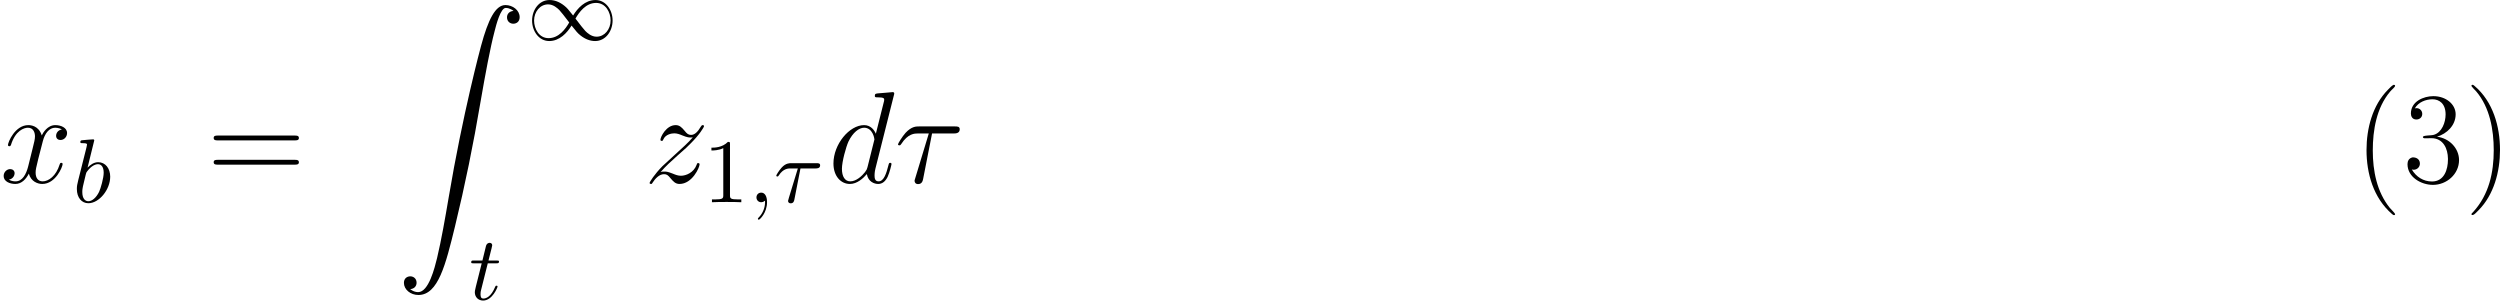 <?xml version='1.0' encoding='UTF-8'?>
<!-- This file was generated by dvisvgm 2.3.5 -->
<svg height='33.045pt' version='1.1' viewBox='170.197 472.349 274.867 33.045' width='274.867pt' xmlns='http://www.w3.org/2000/svg' xmlns:xlink='http://www.w3.org/1999/xlink'>
<defs>
<path d='M4.333 -10.745C4.16 -10.674 3.917 -10.401 3.744 -10.229C2.023 -8.507 1.377 -5.939 1.377 -3.587C1.377 -1.004 2.138 1.679 4.175 3.443C4.232 3.486 4.318 3.572 4.404 3.572C4.462 3.572 4.519 3.529 4.519 3.486C4.519 3.343 4.117 2.998 3.945 2.783C2.511 1.019 2.066 -1.306 2.066 -3.529C2.066 -5.767 2.468 -8.235 3.974 -10.014C4.146 -10.229 4.519 -10.501 4.519 -10.659C4.519 -10.717 4.447 -10.76 4.39 -10.76C4.376 -10.76 4.347 -10.745 4.333 -10.745Z' id='g15-40'/>
<path d='M0.832 -10.745C0.789 -10.717 0.775 -10.688 0.775 -10.659C0.775 -10.544 1.148 -10.214 1.306 -10.028C2.798 -8.263 3.228 -5.81 3.228 -3.572C3.228 -1.119 2.711 1.291 0.99 3.199C0.918 3.285 0.775 3.386 0.775 3.472C0.775 3.529 0.832 3.558 0.889 3.558H0.933C1.09 3.529 1.349 3.242 1.535 3.056C3.257 1.334 3.917 -1.234 3.917 -3.601C3.917 -6.183 3.142 -8.923 1.105 -10.645C1.047 -10.688 0.976 -10.76 0.889 -10.76C0.875 -10.76 0.846 -10.76 0.832 -10.745Z' id='g15-41'/>
<path d='M1.377 -8.163C1.765 -8.852 2.582 -9.167 3.328 -9.167C4.046 -9.167 4.763 -8.708 4.763 -7.503C4.763 -6.614 4.347 -5.523 3.486 -5.265C3.171 -5.165 2.267 -5.222 2.267 -5.021C2.267 -4.906 2.381 -4.878 2.496 -4.878H2.654C2.826 -4.878 3.013 -4.892 3.185 -4.892C4.533 -4.892 5.007 -3.701 5.021 -2.654V-2.539C5.021 -1.463 4.619 -0.129 3.271 -0.129C2.31 -0.129 1.521 -0.646 1.047 -1.449C1.119 -1.435 1.176 -1.42 1.248 -1.42C1.621 -1.42 1.937 -1.707 1.937 -2.095C1.937 -2.525 1.621 -2.783 1.148 -2.783C0.717 -2.697 0.574 -2.367 0.574 -2.037C0.574 -0.603 2.08 0.244 3.371 0.244C4.878 0.244 6.241 -0.933 6.241 -2.482C6.241 -3.773 5.179 -4.892 3.816 -5.05C4.906 -5.38 5.868 -6.298 5.868 -7.517C5.868 -8.608 4.82 -9.512 3.414 -9.512C2.353 -9.512 0.947 -8.938 0.947 -7.603C0.947 -7.317 1.09 -6.944 1.549 -6.944C1.908 -6.944 2.195 -7.187 2.195 -7.56C2.195 -7.919 1.922 -8.192 1.564 -8.192C1.492 -8.192 1.435 -8.177 1.377 -8.163Z' id='g15-51'/>
<path d='M2.929 -6.376C2.929 -6.615 2.929 -6.635 2.7 -6.635C2.082 -5.998 1.205 -5.998 0.887 -5.998V-5.689C1.086 -5.689 1.674 -5.689 2.192 -5.948V-0.787C2.192 -0.428 2.162 -0.309 1.265 -0.309H0.946V0C1.295 -0.03 2.162 -0.03 2.56 -0.03S3.826 -0.03 4.174 0V-0.309H3.856C2.959 -0.309 2.929 -0.418 2.929 -0.787V-6.376Z' id='g20-49'/>
<use id='g18-49' transform='scale(0.694)' xlink:href='#g8-49'/>
<path d='M1.492 31.232C1.951 31.203 2.195 30.887 2.195 30.529C2.195 30.055 1.836 29.826 1.506 29.826C1.162 29.826 0.803 30.041 0.803 30.543C0.803 31.275 1.521 31.877 2.396 31.877C4.576 31.877 5.394 28.52 6.413 24.36C7.517 19.826 8.45 15.25 9.225 10.645C9.755 7.589 10.286 4.72 10.774 2.869C10.946 2.166 11.434 0.316 11.993 0.316C12.438 0.316 12.797 0.588 12.854 0.646C12.381 0.674 12.137 0.99 12.137 1.349C12.137 1.822 12.496 2.052 12.825 2.052C13.17 2.052 13.528 1.836 13.528 1.334C13.528 0.56 12.754 0 11.965 0C10.874 0 10.071 1.564 9.282 4.49C9.239 4.648 7.288 11.85 5.71 21.232C5.337 23.427 4.921 25.823 4.447 27.817C4.189 28.865 3.529 31.562 2.367 31.562C1.851 31.562 1.506 31.232 1.492 31.232Z' id='g7-90'/>
<path d='M9.684 -4.648C9.885 -4.648 10.143 -4.648 10.143 -4.906C10.143 -5.179 9.899 -5.179 9.684 -5.179H1.234C1.033 -5.179 0.775 -5.179 0.775 -4.921C0.775 -4.648 1.019 -4.648 1.234 -4.648H9.684ZM9.684 -1.98C9.885 -1.98 10.143 -1.98 10.143 -2.238C10.143 -2.511 9.899 -2.511 9.684 -2.511H1.234C1.033 -2.511 0.775 -2.511 0.775 -2.252C0.775 -1.98 1.019 -1.98 1.234 -1.98H9.684Z' id='g10-61'/>
<path d='M2.929 -3.716H4.603C4.732 -3.716 5.091 -3.716 5.091 -4.055C5.091 -4.294 4.882 -4.294 4.692 -4.294H1.903C1.704 -4.294 1.315 -4.294 0.877 -3.826C0.548 -3.467 0.269 -2.989 0.269 -2.929C0.269 -2.919 0.269 -2.829 0.389 -2.829C0.468 -2.829 0.488 -2.869 0.548 -2.949C1.036 -3.716 1.604 -3.716 1.813 -3.716H2.64L1.664 -0.518C1.624 -0.399 1.564 -0.189 1.564 -0.149C1.564 -0.04 1.634 0.12 1.853 0.12C2.182 0.12 2.232 -0.159 2.262 -0.309L2.929 -3.716Z' id='g19-28'/>
<path d='M2.022 -0.01C2.022 -0.667 1.773 -1.056 1.385 -1.056C1.056 -1.056 0.857 -0.807 0.857 -0.528C0.857 -0.259 1.056 0 1.385 0C1.504 0 1.634 -0.04 1.733 -0.13C1.763 -0.149 1.773 -0.159 1.783 -0.159S1.803 -0.149 1.803 -0.01C1.803 0.727 1.455 1.325 1.126 1.654C1.016 1.763 1.016 1.783 1.016 1.813C1.016 1.883 1.066 1.923 1.116 1.923C1.225 1.923 2.022 1.156 2.022 -0.01Z' id='g19-59'/>
<path d='M2.381 -6.804C2.381 -6.814 2.381 -6.914 2.252 -6.914C2.022 -6.914 1.295 -6.834 1.036 -6.814C0.956 -6.804 0.847 -6.795 0.847 -6.615C0.847 -6.496 0.936 -6.496 1.086 -6.496C1.564 -6.496 1.584 -6.426 1.584 -6.326C1.584 -6.257 1.494 -5.918 1.445 -5.709L0.628 -2.461C0.508 -1.963 0.468 -1.803 0.468 -1.455C0.468 -0.508 0.996 0.11 1.733 0.11C2.909 0.11 4.134 -1.375 4.134 -2.809C4.134 -3.716 3.606 -4.403 2.809 -4.403C2.351 -4.403 1.943 -4.115 1.644 -3.806L2.381 -6.804ZM1.445 -3.039C1.504 -3.258 1.504 -3.278 1.594 -3.387C2.082 -4.035 2.531 -4.184 2.79 -4.184C3.148 -4.184 3.417 -3.885 3.417 -3.248C3.417 -2.66 3.088 -1.514 2.909 -1.136C2.58 -0.468 2.122 -0.11 1.733 -0.11C1.395 -0.11 1.066 -0.379 1.066 -1.116C1.066 -1.305 1.066 -1.494 1.225 -2.122L1.445 -3.039Z' id='g19-98'/>
<path d='M2.052 -3.985H2.989C3.188 -3.985 3.288 -3.985 3.288 -4.184C3.288 -4.294 3.188 -4.294 3.009 -4.294H2.132C2.491 -5.709 2.54 -5.908 2.54 -5.968C2.54 -6.137 2.421 -6.237 2.252 -6.237C2.222 -6.237 1.943 -6.227 1.853 -5.878L1.465 -4.294H0.528C0.329 -4.294 0.229 -4.294 0.229 -4.105C0.229 -3.985 0.309 -3.985 0.508 -3.985H1.385C0.667 -1.156 0.628 -0.986 0.628 -0.807C0.628 -0.269 1.006 0.11 1.544 0.11C2.56 0.11 3.128 -1.345 3.128 -1.425C3.128 -1.524 3.049 -1.524 3.009 -1.524C2.919 -1.524 2.909 -1.494 2.859 -1.385C2.431 -0.349 1.903 -0.11 1.564 -0.11C1.355 -0.11 1.255 -0.239 1.255 -0.568C1.255 -0.807 1.275 -0.877 1.315 -1.046L2.052 -3.985Z' id='g19-116'/>
<path d='M7.288 -3.888C6.513 -4.863 6.341 -5.079 5.896 -5.437C5.093 -6.083 4.29 -6.341 3.558 -6.341C1.879 -6.341 0.789 -4.763 0.789 -3.084C0.789 -1.435 1.851 0.158 3.5 0.158S6.341 -1.148 7.044 -2.295C7.819 -1.32 7.991 -1.105 8.436 -0.746C9.239 -0.1 10.042 0.158 10.774 0.158C12.452 0.158 13.543 -1.42 13.543 -3.099C13.543 -4.749 12.481 -6.341 10.831 -6.341S7.991 -5.036 7.288 -3.888ZM7.661 -3.4C8.249 -4.433 9.311 -5.882 10.932 -5.882C12.452 -5.882 13.227 -4.39 13.227 -3.099C13.227 -1.693 12.266 -0.531 11.004 -0.531C10.171 -0.531 9.526 -1.133 9.225 -1.435C8.866 -1.822 8.536 -2.267 7.661 -3.4ZM6.671 -2.783C6.083 -1.75 5.021 -0.301 3.4 -0.301C1.879 -0.301 1.105 -1.793 1.105 -3.084C1.105 -4.49 2.066 -5.652 3.328 -5.652C4.16 -5.652 4.806 -5.05 5.107 -4.749C5.466 -4.361 5.796 -3.917 6.671 -2.783Z' id='g8-49'/>
<path d='M4.117 -5.409H6.499C6.685 -5.409 7.159 -5.409 7.159 -5.868C7.159 -6.183 6.886 -6.183 6.628 -6.183H2.683C2.353 -6.183 1.865 -6.183 1.205 -5.48C0.832 -5.064 0.373 -4.304 0.373 -4.218S0.445 -4.103 0.531 -4.103C0.631 -4.103 0.646 -4.146 0.717 -4.232C1.463 -5.409 2.209 -5.409 2.568 -5.409H3.759L2.267 -0.488C2.195 -0.273 2.195 -0.244 2.195 -0.201C2.195 -0.043 2.295 0.158 2.582 0.158C3.027 0.158 3.099 -0.23 3.142 -0.445L4.117 -5.409Z' id='g9-28'/>
<path d='M7.216 -9.598C7.23 -9.655 7.259 -9.741 7.259 -9.813C7.259 -9.956 7.116 -9.956 7.087 -9.956C7.073 -9.956 6.37 -9.899 6.298 -9.885C6.054 -9.87 5.839 -9.841 5.581 -9.827C5.222 -9.798 5.122 -9.784 5.122 -9.526C5.122 -9.382 5.236 -9.382 5.437 -9.382C6.14 -9.382 6.155 -9.253 6.155 -9.11C6.155 -9.024 6.126 -8.909 6.111 -8.866L5.236 -5.38C5.079 -5.753 4.691 -6.327 3.945 -6.327C2.324 -6.327 0.574 -4.232 0.574 -2.109C0.574 -0.689 1.406 0.143 2.381 0.143C3.171 0.143 3.845 -0.473 4.246 -0.947C4.39 -0.1 5.064 0.143 5.495 0.143S6.269 -0.115 6.528 -0.631C6.757 -1.119 6.958 -1.994 6.958 -2.052C6.958 -2.123 6.901 -2.181 6.814 -2.181C6.685 -2.181 6.671 -2.109 6.614 -1.894C6.398 -1.047 6.126 -0.143 5.538 -0.143C5.122 -0.143 5.093 -0.516 5.093 -0.803C5.093 -0.861 5.093 -1.162 5.193 -1.564L7.216 -9.598ZM4.318 -1.707C4.246 -1.463 4.246 -1.435 4.046 -1.162C3.73 -0.76 3.099 -0.143 2.425 -0.143C1.836 -0.143 1.506 -0.674 1.506 -1.521C1.506 -2.31 1.951 -3.917 2.224 -4.519C2.711 -5.523 3.386 -6.04 3.945 -6.04C4.892 -6.04 5.079 -4.863 5.079 -4.749C5.079 -4.734 5.036 -4.548 5.021 -4.519L4.318 -1.707Z' id='g9-100'/>
<path d='M6.8 -5.853C6.341 -5.767 6.169 -5.423 6.169 -5.15C6.169 -4.806 6.441 -4.691 6.642 -4.691C7.073 -4.691 7.374 -5.064 7.374 -5.452C7.374 -6.054 6.685 -6.327 6.083 -6.327C5.208 -6.327 4.72 -5.466 4.591 -5.193C4.261 -6.269 3.371 -6.327 3.113 -6.327C1.65 -6.327 0.875 -4.447 0.875 -4.132C0.875 -4.074 0.933 -4.003 1.033 -4.003C1.148 -4.003 1.176 -4.089 1.205 -4.146C1.693 -5.738 2.654 -6.04 3.07 -6.04C3.716 -6.04 3.845 -5.437 3.845 -5.093C3.845 -4.777 3.759 -4.447 3.587 -3.759L3.099 -1.793C2.884 -0.933 2.468 -0.143 1.707 -0.143C1.635 -0.143 1.277 -0.143 0.976 -0.33C1.492 -0.43 1.607 -0.861 1.607 -1.033C1.607 -1.32 1.392 -1.492 1.119 -1.492C0.775 -1.492 0.402 -1.191 0.402 -0.732C0.402 -0.129 1.076 0.143 1.693 0.143C2.381 0.143 2.869 -0.402 3.171 -0.99C3.4 -0.143 4.117 0.143 4.648 0.143C6.111 0.143 6.886 -1.736 6.886 -2.052C6.886 -2.123 6.829 -2.181 6.743 -2.181C6.614 -2.181 6.599 -2.109 6.556 -1.994C6.169 -0.732 5.337 -0.143 4.691 -0.143C4.189 -0.143 3.917 -0.516 3.917 -1.105C3.917 -1.42 3.974 -1.65 4.203 -2.597L4.706 -4.548C4.921 -5.409 5.409 -6.04 6.068 -6.04C6.097 -6.04 6.499 -6.04 6.8 -5.853Z' id='g9-120'/>
<path d='M1.822 -1.162C2.439 -1.865 2.941 -2.31 3.658 -2.955C4.519 -3.701 4.892 -4.06 5.093 -4.275C6.097 -5.265 6.599 -6.097 6.599 -6.212S6.484 -6.327 6.456 -6.327C6.355 -6.327 6.327 -6.269 6.255 -6.169C5.896 -5.552 5.552 -5.251 5.179 -5.251C4.878 -5.251 4.72 -5.38 4.447 -5.724C4.146 -6.083 3.902 -6.327 3.486 -6.327C2.439 -6.327 1.808 -5.021 1.808 -4.72C1.808 -4.677 1.822 -4.591 1.951 -4.591C2.066 -4.591 2.08 -4.648 2.123 -4.749C2.367 -5.322 3.056 -5.423 3.328 -5.423C3.63 -5.423 3.917 -5.322 4.218 -5.193C4.763 -4.964 4.992 -4.964 5.136 -4.964C5.236 -4.964 5.294 -4.964 5.365 -4.978C4.892 -4.419 4.117 -3.73 3.472 -3.142L2.023 -1.808C1.148 -0.918 0.617 -0.072 0.617 0.029C0.617 0.115 0.689 0.143 0.775 0.143S0.875 0.129 0.976 -0.043C1.205 -0.402 1.664 -0.933 2.195 -0.933C2.496 -0.933 2.64 -0.832 2.927 -0.473C3.199 -0.158 3.443 0.143 3.902 0.143C5.308 0.143 6.111 -1.679 6.111 -2.008C6.111 -2.066 6.097 -2.152 5.954 -2.152C5.839 -2.152 5.825 -2.095 5.782 -1.951C5.466 -1.105 4.619 -0.76 4.06 -0.76C3.759 -0.76 3.472 -0.861 3.171 -0.99C2.597 -1.219 2.439 -1.219 2.252 -1.219C2.109 -1.219 1.951 -1.219 1.822 -1.162Z' id='g9-122'/>
</defs>
<g id='page1'>
<use x='170.197' xlink:href='#g9-120' y='492.432'/>
<use x='178.18' xlink:href='#g19-98' y='494.584'/>
<use x='192.916' xlink:href='#g10-61' y='492.432'/>
<use x='213.804' xlink:href='#g7-90' y='472.905'/>
<use x='228.151' xlink:href='#g18-49' y='476.752'/>
<use x='221.774' xlink:href='#g19-116' y='505.284'/>
<use x='241.002' xlink:href='#g9-122' y='492.432'/>
<use x='247.528' xlink:href='#g20-49' y='494.584'/>
<use x='252.509' xlink:href='#g19-59' y='494.584'/>
<use x='255.277' xlink:href='#g19-28' y='494.584'/>
<use x='261.258' xlink:href='#g9-100' y='492.432'/>
<use x='268.557' xlink:href='#g9-28' y='492.432'/>
<use x='429.011' xlink:href='#g15-40' y='492.432'/>
<use x='434.32' xlink:href='#g15-51' y='492.432'/>
<use x='441.148' xlink:href='#g15-41' y='492.432'/>
</g>
</svg>